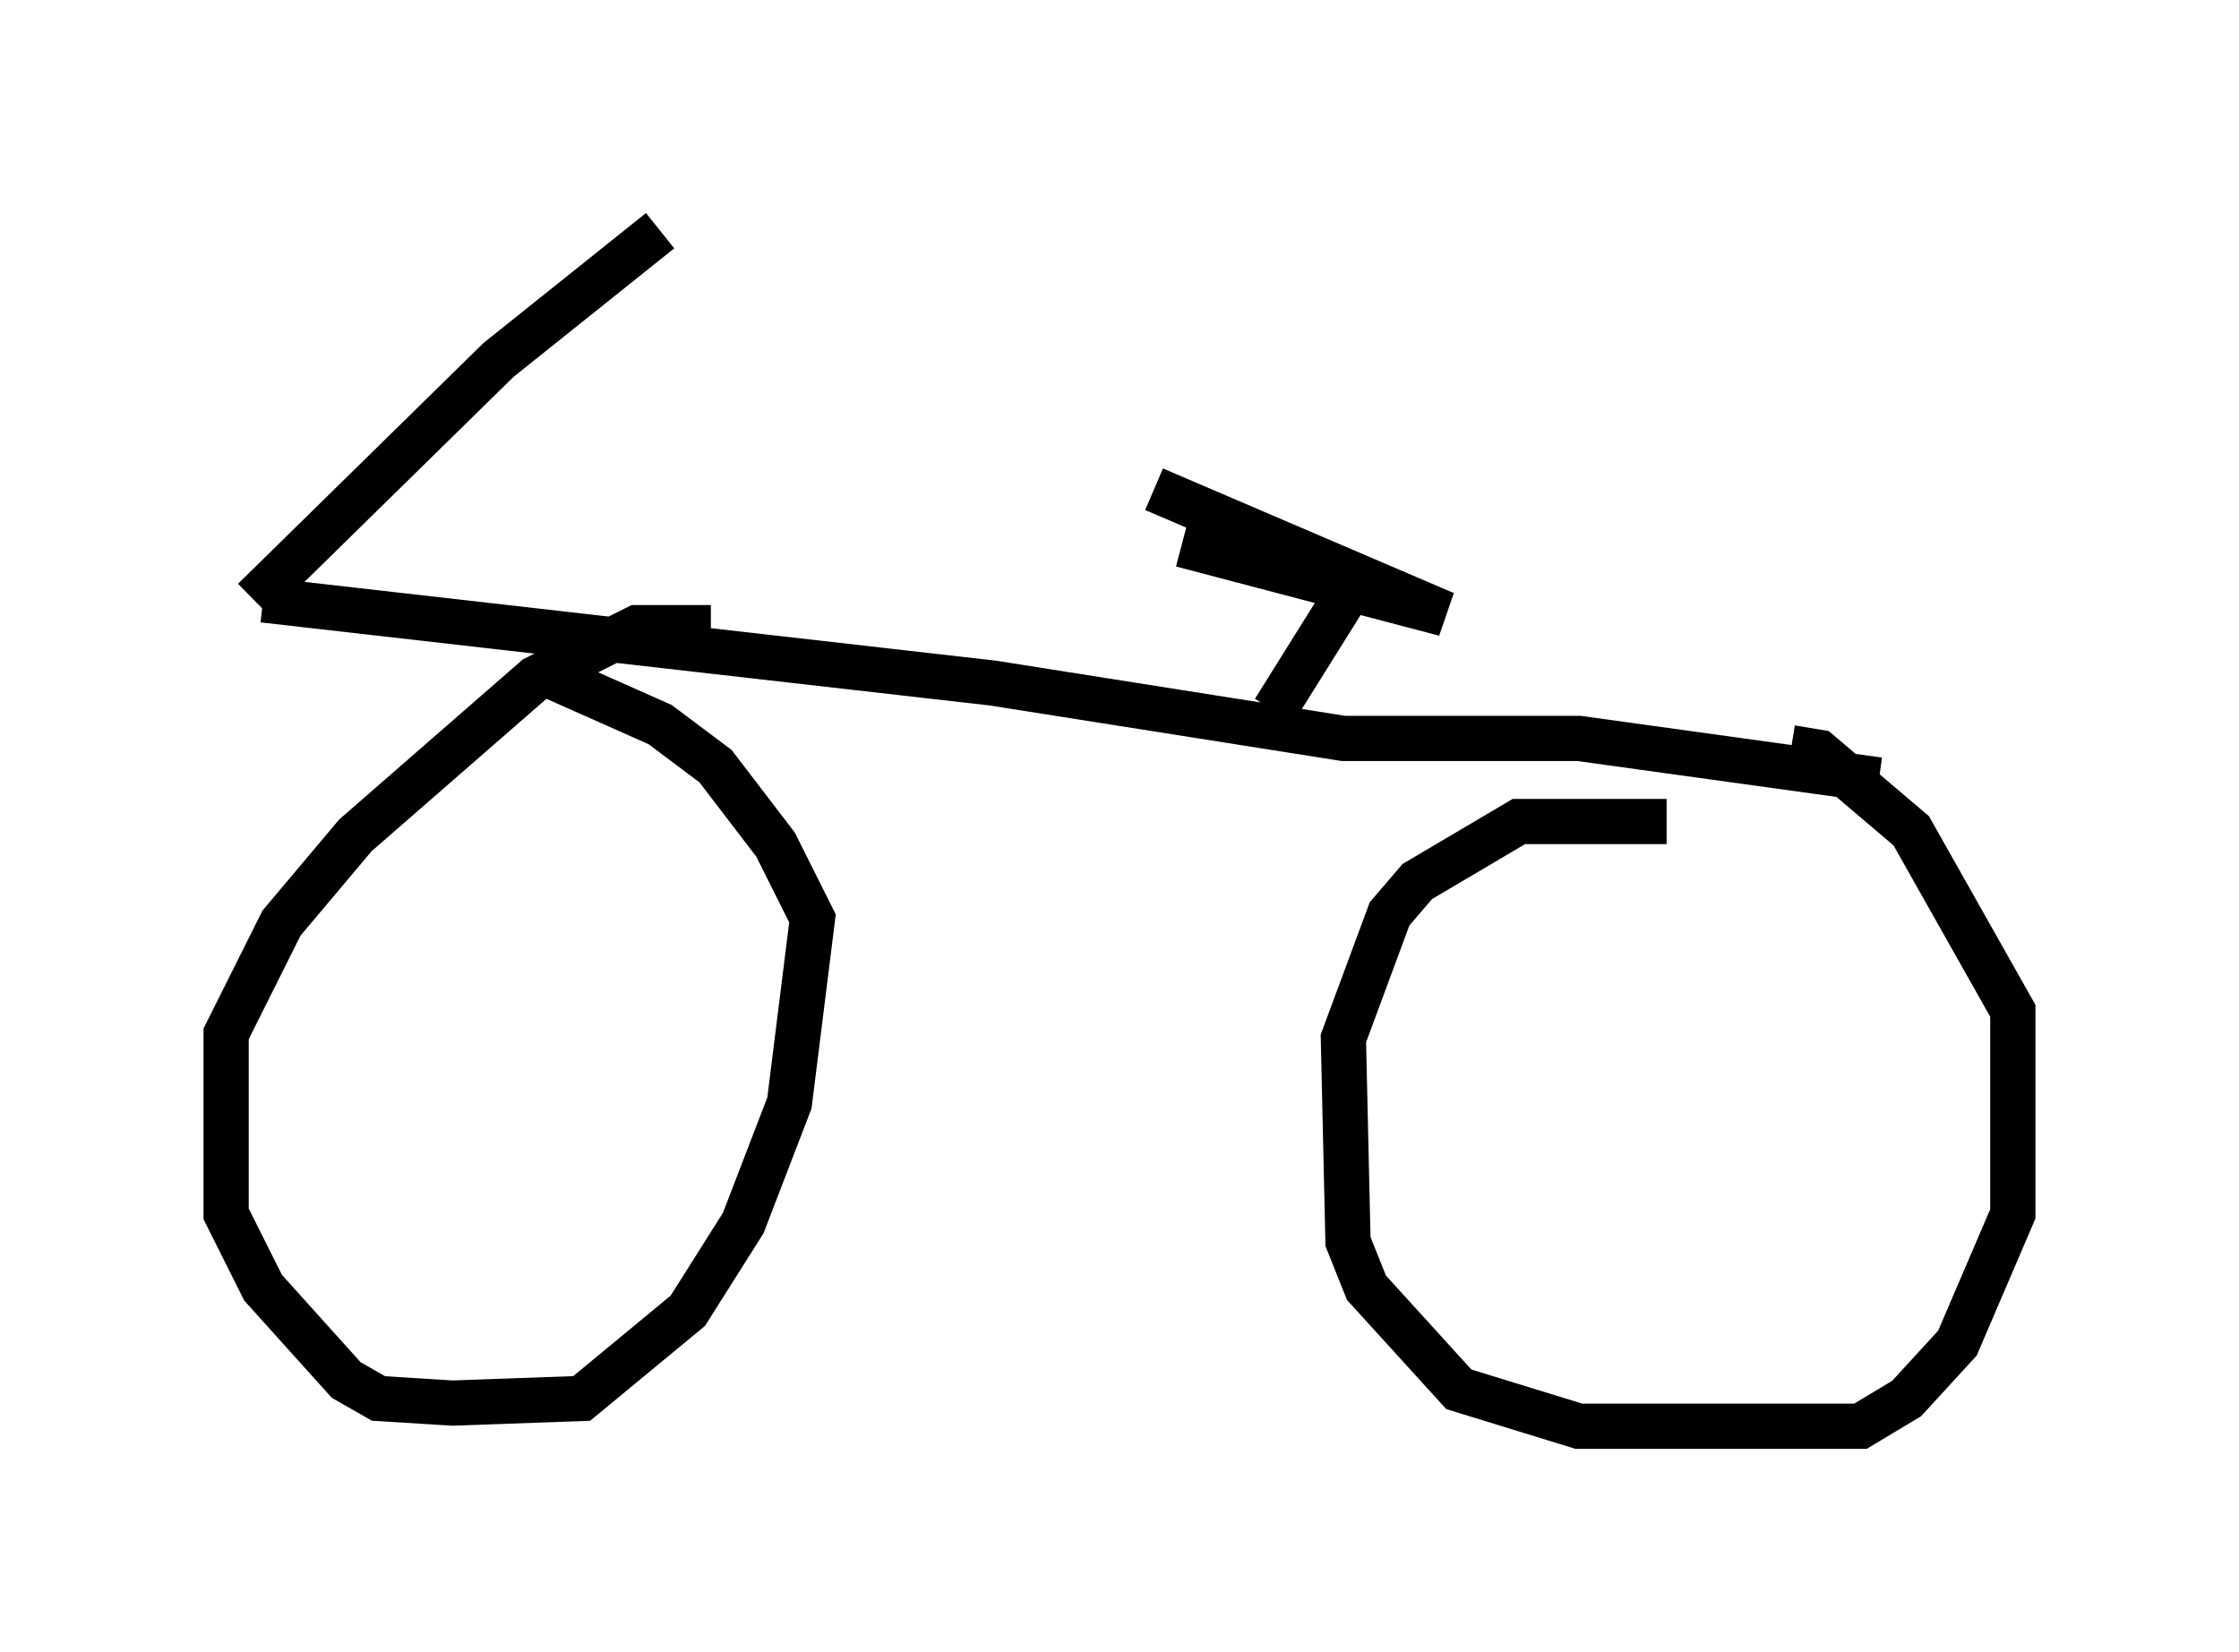 <?xml version="1.0" encoding="utf-8" ?>
<svg baseProfile="full" height="36.542" version="1.1" width="49.507" xmlns="http://www.w3.org/2000/svg" xmlns:ev="http://www.w3.org/2001/xml-events" xmlns:xlink="http://www.w3.org/1999/xlink"><defs /><rect fill="white" height="36.542" width="49.507" x="0" y="0" /><path d="M15.413, 5 m-0.817, 0.102 l-3.573, 2.858 -5.41, 5.308 m0.204, 0.0 l16.129, 1.838 7.758, 1.225 l5.206, 0.0 6.635, 0.919 m-25.827, -3.369 l-1.633, 0.0 -2.246, 1.123 l-3.981, 3.471 -1.633, 1.94 l-1.225, 2.45 0.0, 3.981 l0.817, 1.633 1.838, 2.042 l0.715, 0.408 1.633, 0.102 l2.858, -0.102 2.348, -1.94 l1.225, -1.94 1.021, -2.654 l0.51, -4.083 -0.817, -1.633 l-1.327, -1.735 -1.225, -0.919 l-2.756, -1.225 m25.011, 3.369 l-3.267, 0.0 -2.246, 1.327 l-0.613, 0.715 -1.021, 2.756 l0.102, 4.492 0.408, 1.021 l2.042, 2.246 2.654, 0.817 l6.227, 0.0 1.021, -0.613 l1.123, -1.225 1.225, -2.858 l0.0, -4.492 -2.246, -3.981 l-2.042, -1.735 -0.613, -0.102 m-11.433, -0.817 l1.531, -2.45 m-4.185, -2.45 l6.431, 2.756 -5.819, -1.531 " fill="none" stroke="black" stroke-width="1" /></svg>